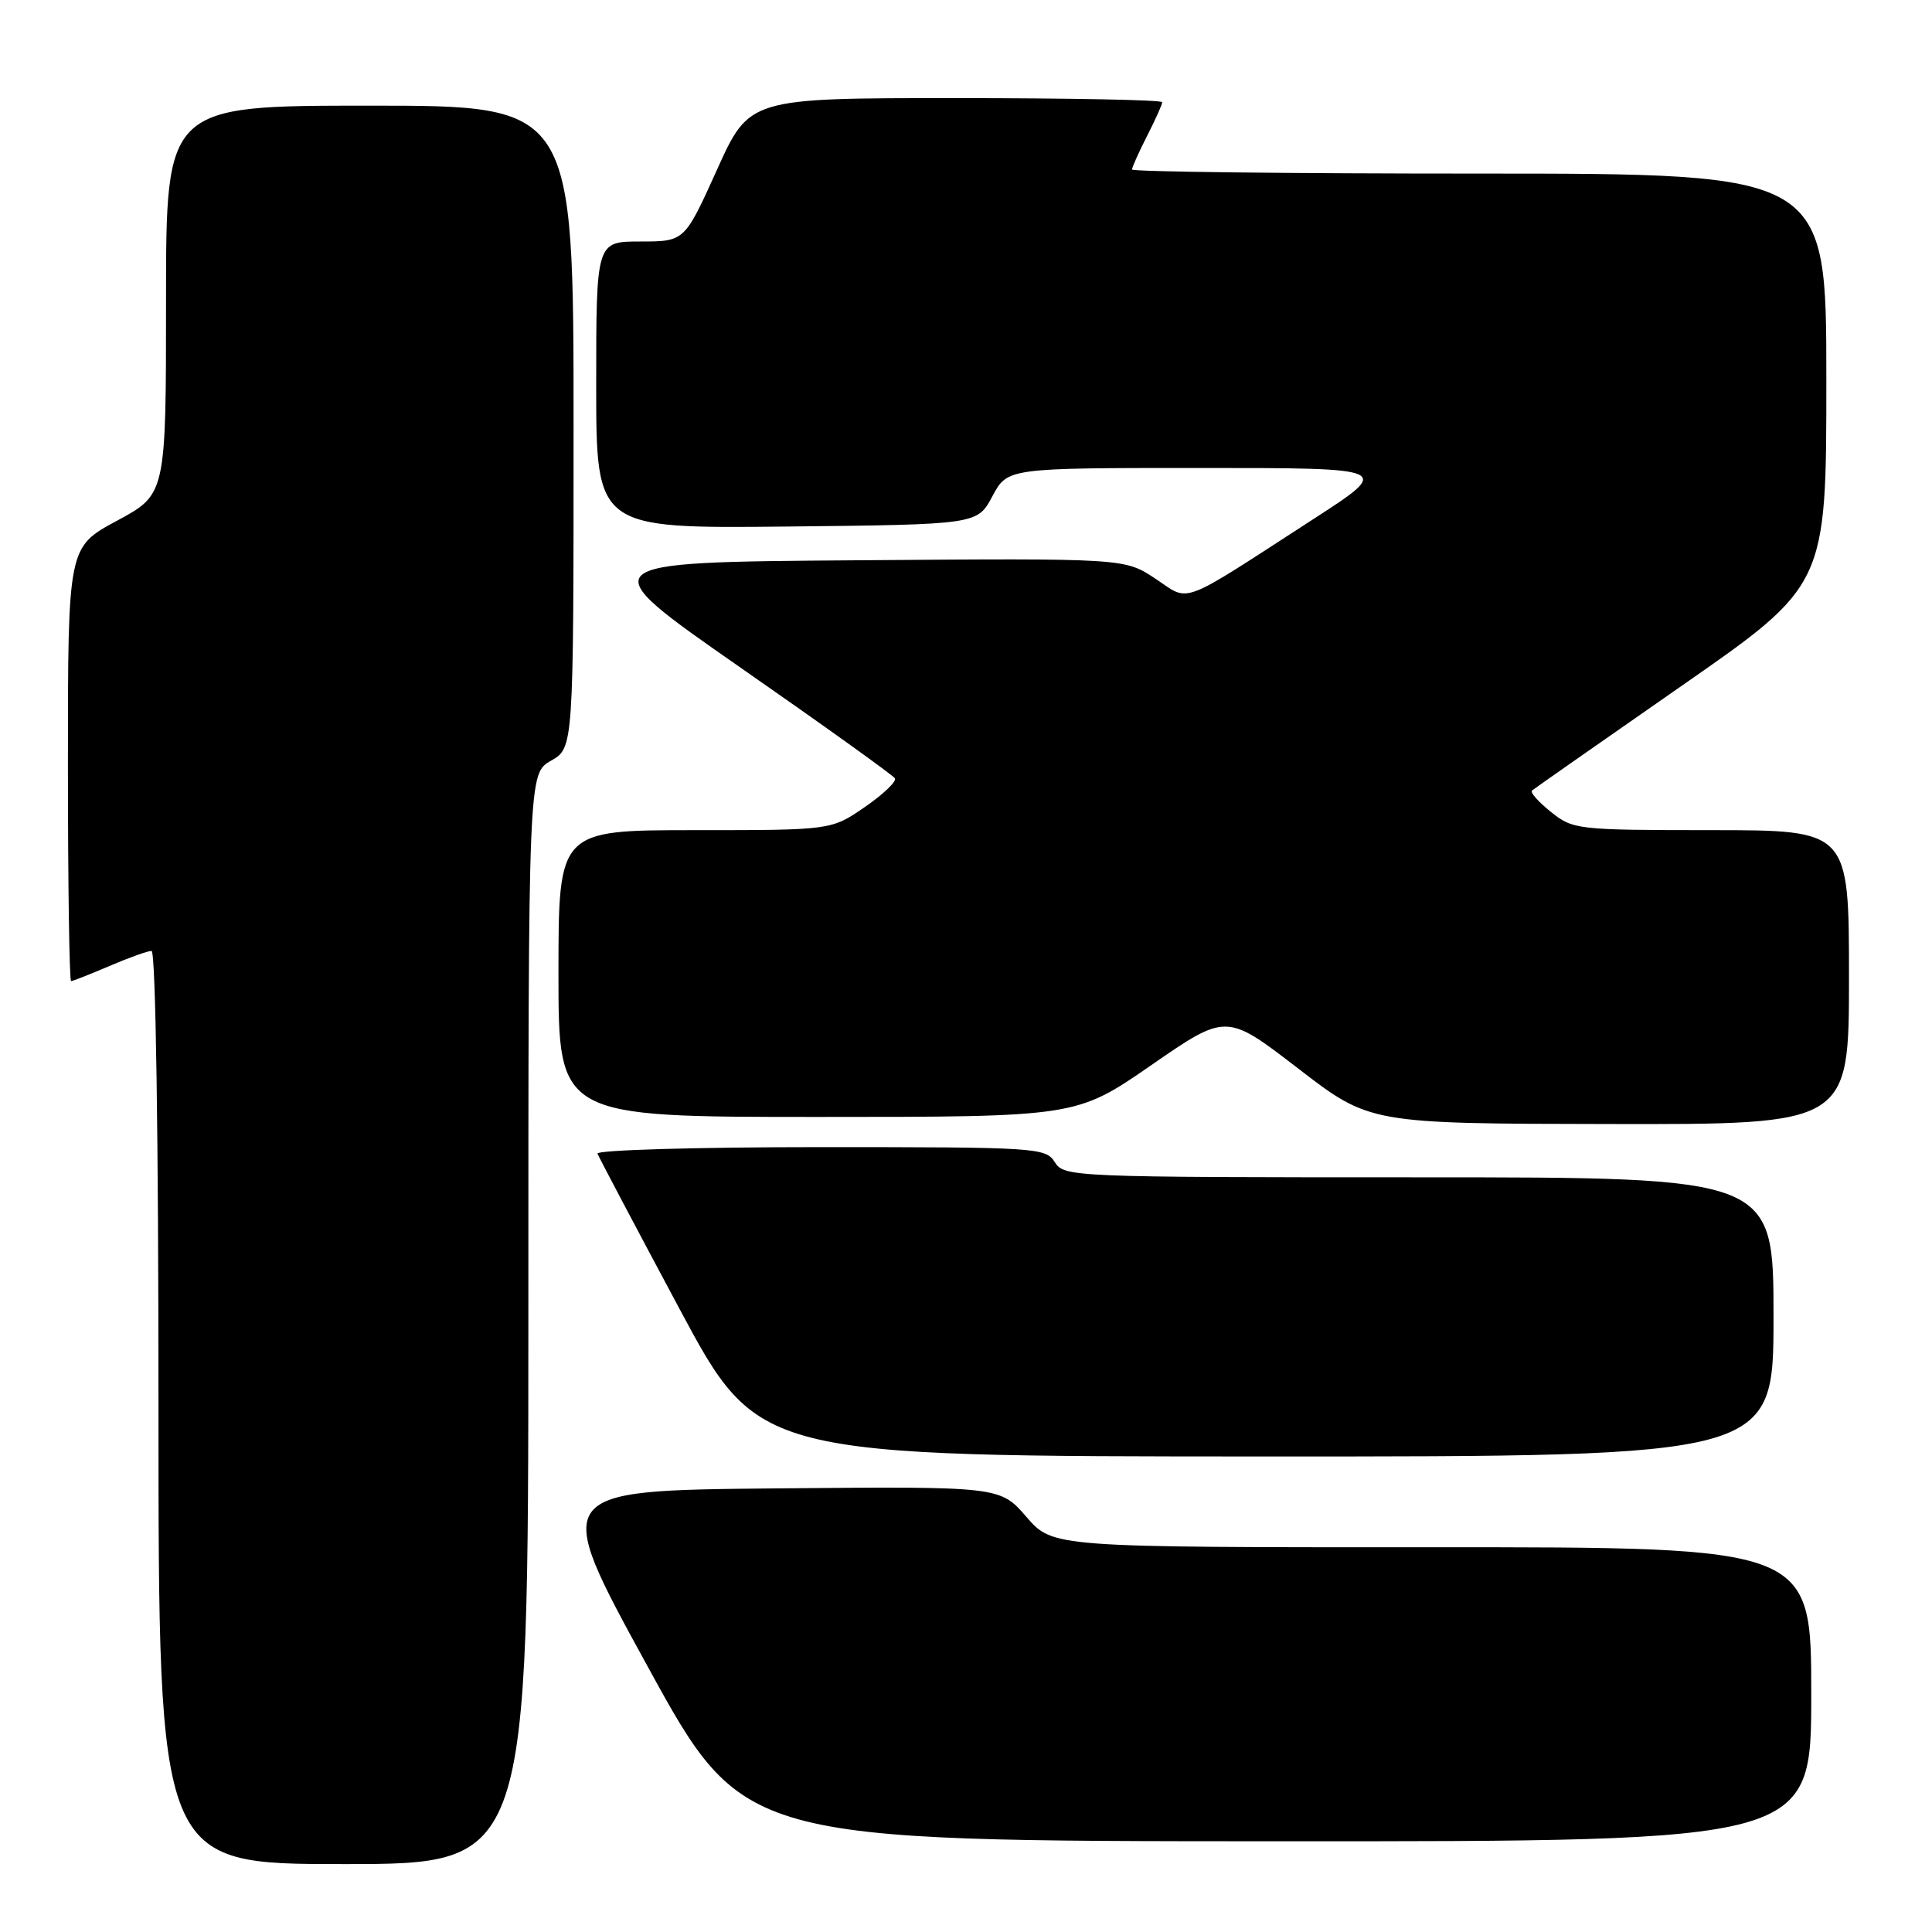 <?xml version="1.0" encoding="UTF-8" standalone="no"?>
<!DOCTYPE svg PUBLIC "-//W3C//DTD SVG 1.1//EN" "http://www.w3.org/Graphics/SVG/1.1/DTD/svg11.dtd" >
<svg xmlns="http://www.w3.org/2000/svg" xmlns:xlink="http://www.w3.org/1999/xlink" version="1.1" viewBox="0 0 256 256">
 <g >
 <path fill="currentColor"
d=" M 70.01 174.75 C 70.01 102.50 70.01 102.50 73.01 100.80 C 76.00 99.09 76.00 99.09 76.00 56.55 C 76.00 14.00 76.00 14.00 49.00 14.00 C 22.00 14.00 22.00 14.00 22.00 39.75 C 22.00 65.50 22.00 65.50 15.50 69.00 C 9.00 72.50 9.00 72.50 9.00 101.25 C 9.00 117.06 9.19 130.00 9.42 130.00 C 9.65 130.00 11.93 129.10 14.50 128.00 C 17.07 126.90 19.58 126.00 20.08 126.00 C 20.63 126.00 21.00 150.48 21.00 186.50 C 21.00 247.00 21.00 247.00 45.50 247.00 C 70.00 247.00 70.00 247.00 70.01 174.75 Z  M 240.00 224.50 C 240.00 205.00 240.00 205.00 189.75 205.02 C 139.50 205.03 139.50 205.03 136.00 200.99 C 132.50 196.95 132.50 196.95 102.77 197.22 C 73.04 197.50 73.04 197.50 85.77 220.73 C 98.50 243.96 98.50 243.96 169.25 243.98 C 240.00 244.00 240.00 244.00 240.00 224.50 Z  M 235.00 174.50 C 235.00 156.00 235.00 156.00 188.01 156.00 C 142.10 156.00 140.99 155.95 139.77 154.00 C 138.56 152.07 137.44 152.00 108.68 152.00 C 92.26 152.00 78.98 152.39 79.17 152.86 C 79.35 153.34 84.22 162.56 90.00 173.36 C 100.50 192.98 100.50 192.98 167.75 192.99 C 235.00 193.00 235.00 193.00 235.00 174.50 Z  M 245.00 129.50 C 245.00 110.00 245.00 110.00 226.75 110.00 C 208.98 109.99 208.42 109.93 205.50 107.58 C 203.85 106.26 202.72 104.99 203.00 104.75 C 203.28 104.51 212.16 98.30 222.75 90.93 C 242.00 77.55 242.00 77.55 242.00 50.27 C 242.00 23.00 242.00 23.00 196.00 23.00 C 170.70 23.00 150.00 22.76 150.00 22.46 C 150.00 22.16 150.90 20.16 152.00 18.00 C 153.10 15.84 154.00 13.84 154.00 13.54 C 154.00 13.24 141.69 13.00 126.65 13.00 C 99.29 13.00 99.29 13.00 95.00 22.50 C 90.71 32.00 90.71 32.00 84.85 32.00 C 79.00 32.00 79.00 32.00 79.00 51.02 C 79.00 70.03 79.00 70.03 104.25 69.77 C 129.50 69.50 129.50 69.50 131.50 65.75 C 133.50 62.01 133.50 62.01 159.00 62.01 C 184.50 62.01 184.50 62.01 174.00 68.80 C 155.94 80.49 157.79 79.79 153.07 76.66 C 149.00 73.97 149.00 73.97 113.54 74.24 C 78.07 74.50 78.07 74.50 98.09 88.44 C 109.11 96.11 118.33 102.72 118.58 103.13 C 118.83 103.54 117.04 105.25 114.59 106.94 C 110.14 110.00 110.14 110.00 92.07 110.00 C 74.00 110.00 74.00 110.00 74.00 129.00 C 74.00 148.00 74.00 148.00 108.31 148.00 C 142.62 148.00 142.62 148.00 152.56 141.13 C 162.50 134.26 162.50 134.26 172.00 141.57 C 181.50 148.89 181.50 148.89 213.25 148.94 C 245.00 149.00 245.00 149.00 245.00 129.50 Z "/>
</g>
</svg>